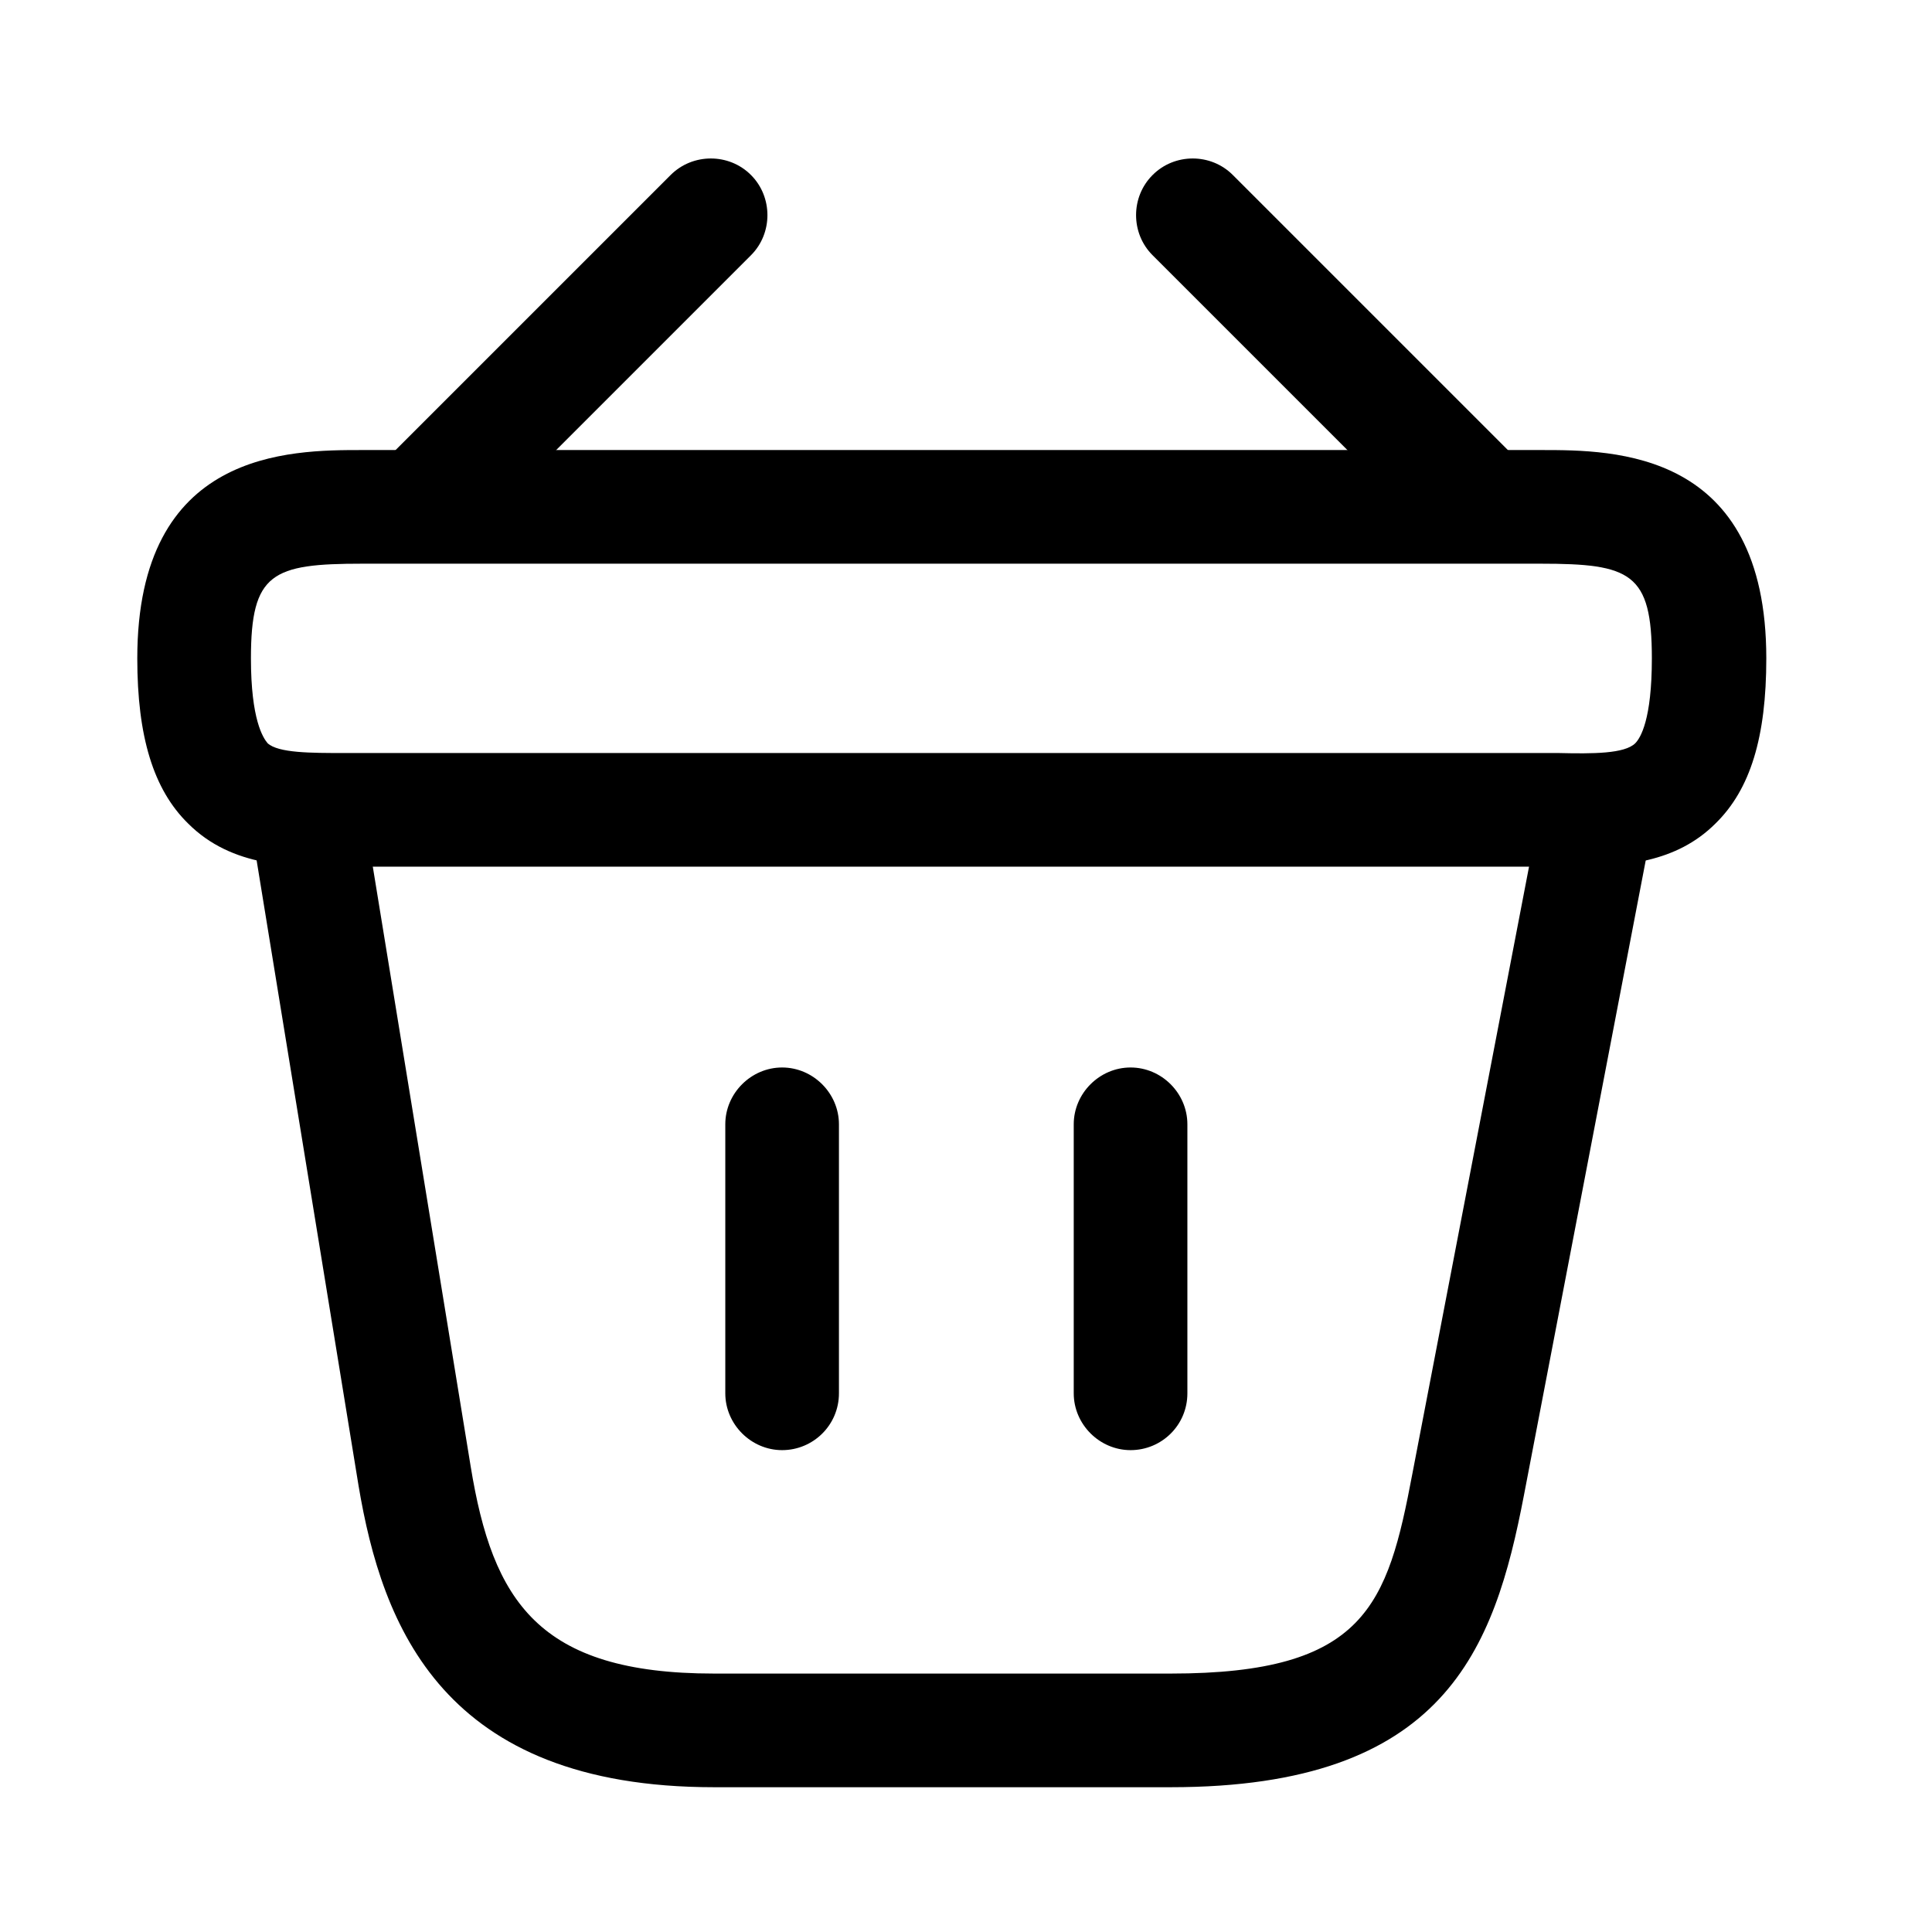 <svg width="17" height="17" viewBox="0 0 17 17" fill="none" xmlns="http://www.w3.org/2000/svg">
<path d="M3.835 4.813C3.708 4.813 3.575 4.76 3.481 4.666C3.288 4.473 3.288 4.153 3.481 3.96L5.901 1.54C6.095 1.346 6.415 1.346 6.608 1.54C6.801 1.733 6.801 2.053 6.608 2.246L4.188 4.666C4.088 4.76 3.961 4.813 3.835 4.813Z" fill="currentColor"/>
<path d="M12.915 4.813C12.788 4.813 12.662 4.766 12.562 4.666L10.142 2.246C9.948 2.053 9.948 1.733 10.142 1.54C10.335 1.346 10.655 1.346 10.848 1.54L13.268 3.96C13.462 4.153 13.462 4.473 13.268 4.666C13.175 4.76 13.042 4.813 12.915 4.813Z" fill="currentColor"/>
<path d="M13.848 7.626C13.802 7.626 13.755 7.626 13.709 7.626H13.555H3.042C2.575 7.633 2.042 7.633 1.655 7.246C1.349 6.946 1.208 6.48 1.208 5.793C1.208 3.96 2.549 3.96 3.188 3.96H13.562C14.202 3.96 15.542 3.96 15.542 5.793C15.542 6.486 15.402 6.946 15.095 7.246C14.748 7.593 14.282 7.626 13.848 7.626ZM3.188 6.626H13.715C14.015 6.633 14.295 6.633 14.389 6.54C14.435 6.493 14.535 6.333 14.535 5.793C14.535 5.04 14.348 4.96 13.555 4.96H3.188C2.395 4.96 2.208 5.04 2.208 5.793C2.208 6.333 2.315 6.493 2.355 6.54C2.449 6.626 2.735 6.626 3.029 6.626H3.188Z" fill="currentColor"/>
<path d="M6.882 12.76C6.609 12.76 6.382 12.533 6.382 12.26V9.893C6.382 9.62 6.609 9.393 6.882 9.393C7.155 9.393 7.382 9.62 7.382 9.893V12.26C7.382 12.54 7.155 12.76 6.882 12.76Z" fill="currentColor"/>
<path d="M9.948 12.76C9.675 12.76 9.448 12.533 9.448 12.26V9.893C9.448 9.62 9.675 9.393 9.948 9.393C10.222 9.393 10.448 9.62 10.448 9.893V12.26C10.448 12.54 10.222 12.76 9.948 12.76Z" fill="currentColor"/>
<path d="M10.302 15.726H6.282C3.895 15.726 3.362 14.306 3.155 13.073L2.215 7.306C2.168 7.033 2.355 6.78 2.628 6.733C2.902 6.686 3.155 6.873 3.202 7.146L4.142 12.906C4.335 14.086 4.735 14.726 6.282 14.726H10.302C12.015 14.726 12.209 14.126 12.428 12.966L13.549 7.133C13.602 6.86 13.862 6.68 14.135 6.74C14.409 6.793 14.582 7.053 14.528 7.326L13.409 13.159C13.149 14.513 12.715 15.726 10.302 15.726Z" fill="currentColor"/>
</svg>
